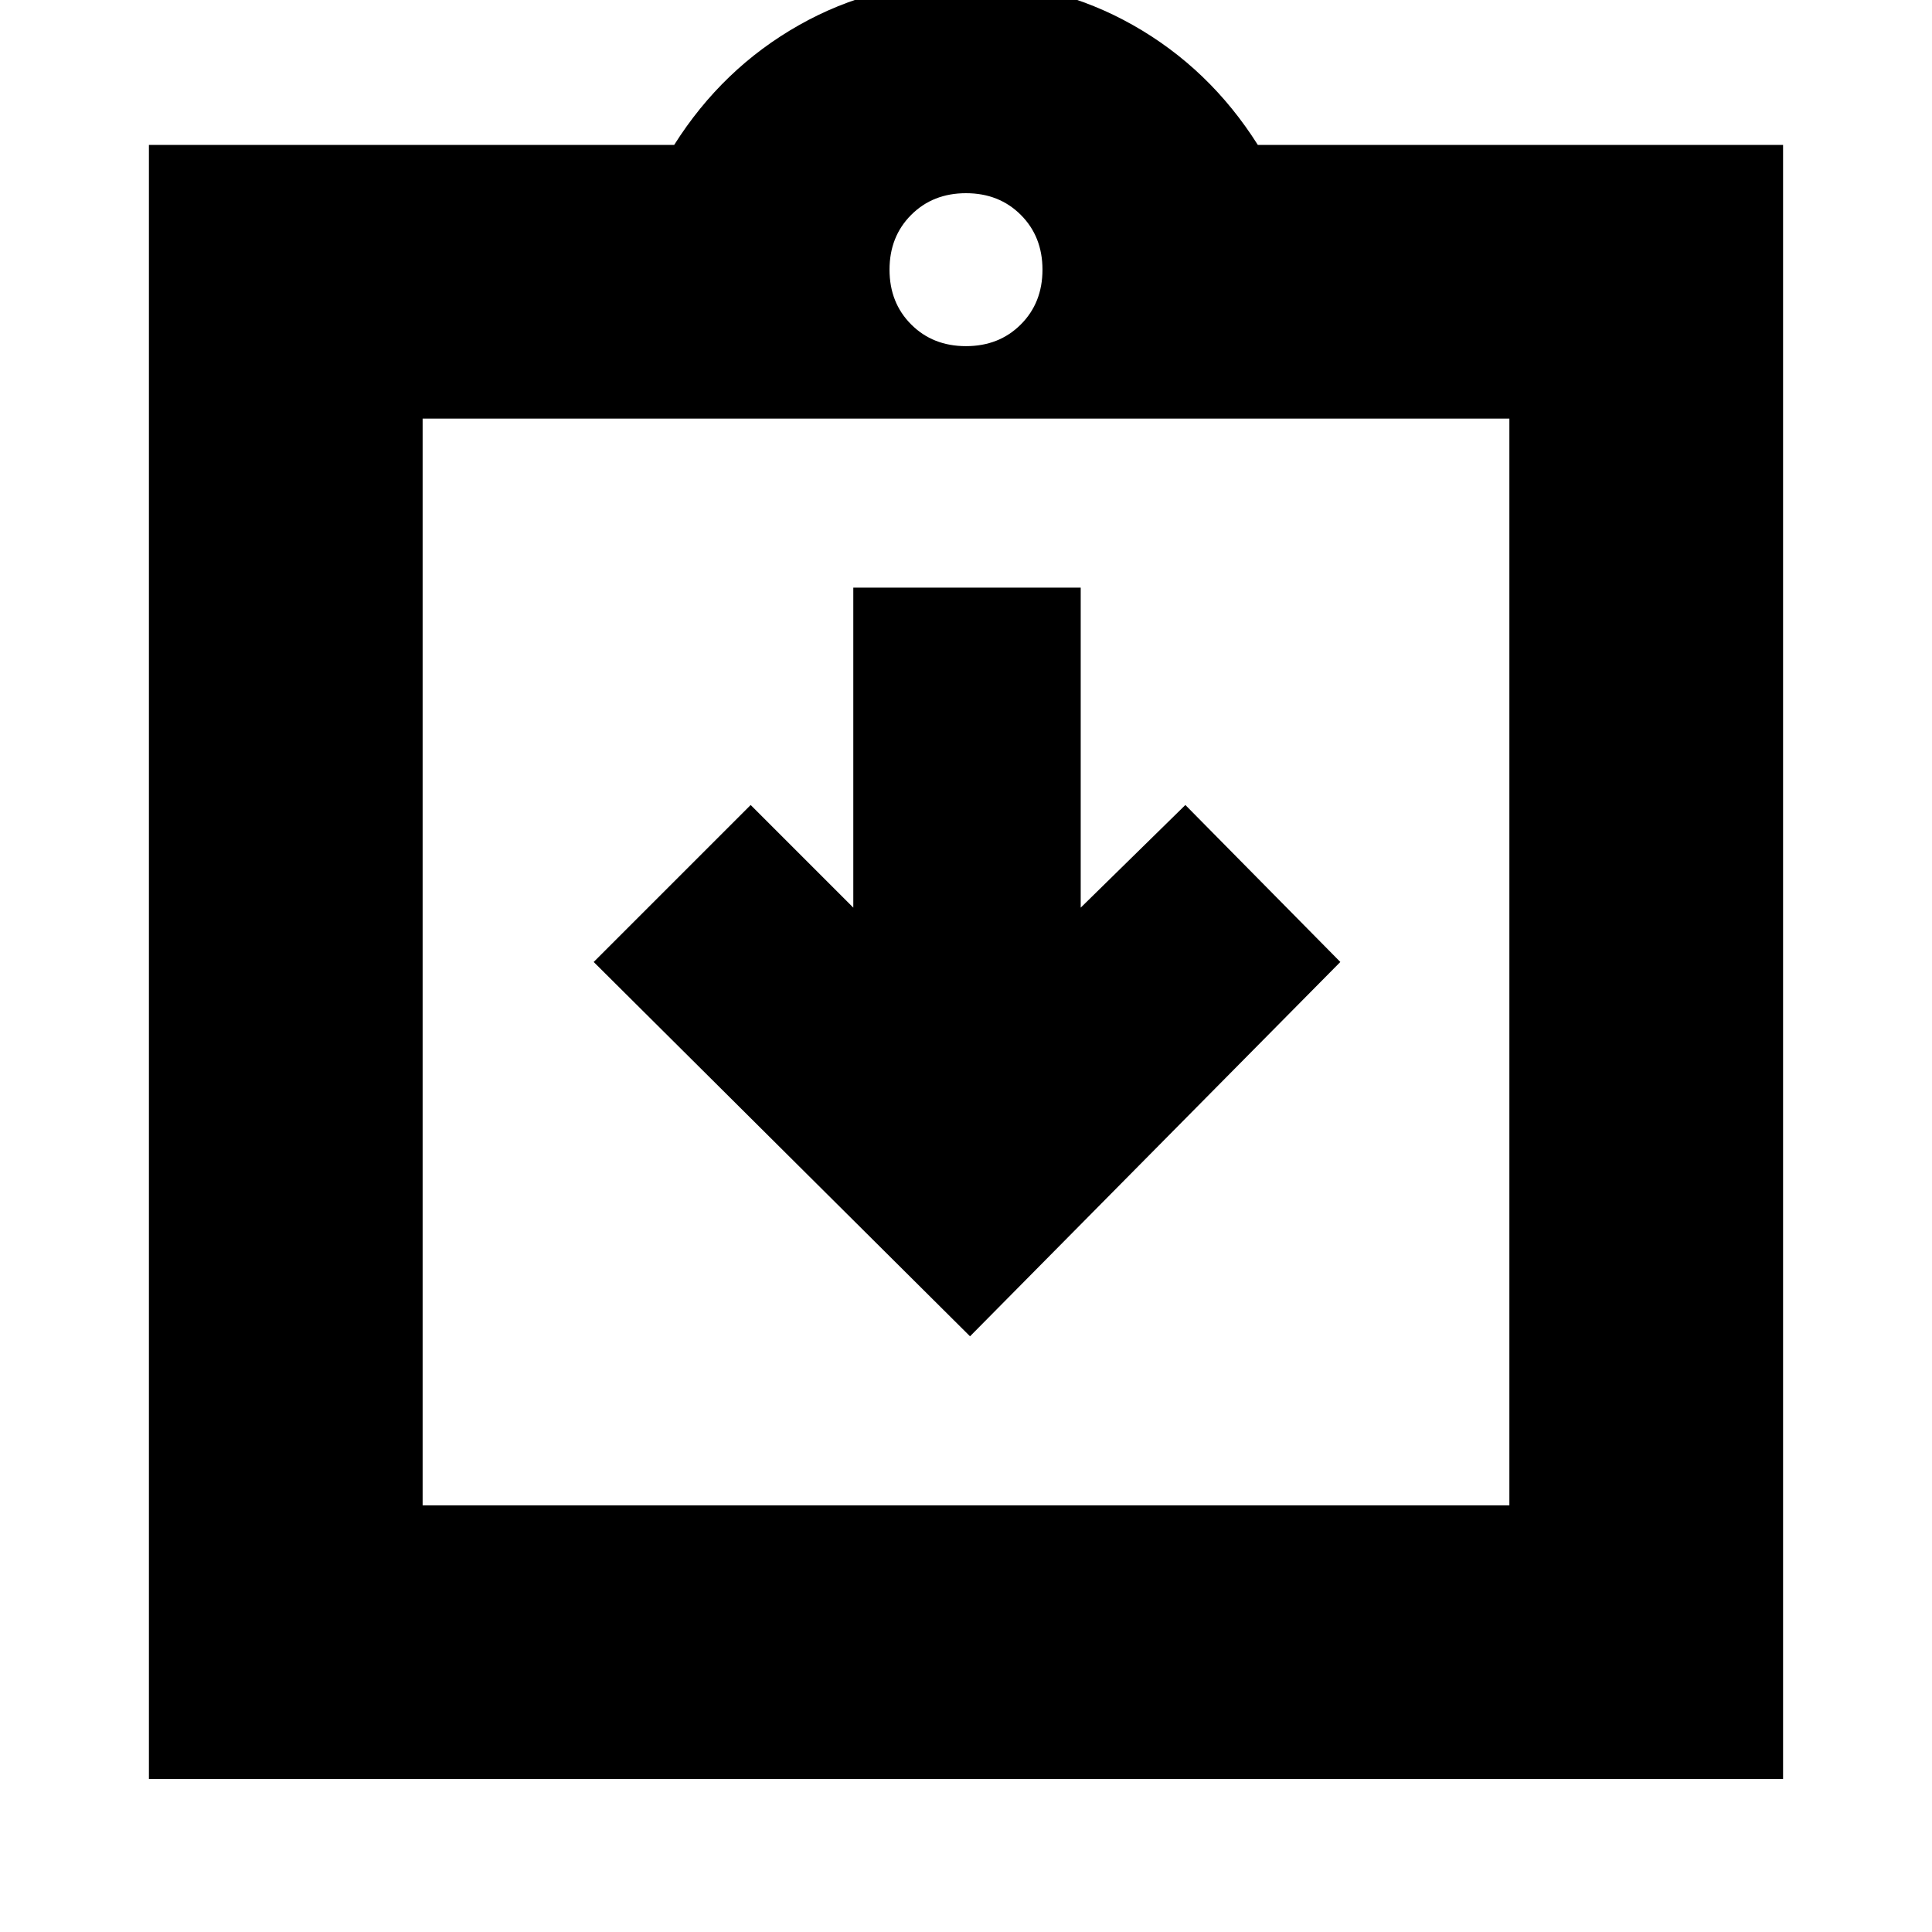 <svg xmlns="http://www.w3.org/2000/svg" height="24" viewBox="0 -960 960 960" width="24"><path d="m482-296 184-186-77-78-52 51v-159H424v159l-51-51-78 78 187 186ZM74-76v-812h261q24-38 62-59.5t83-21.5q45 0 83 21.5t62 59.5h261v812H74Zm136-136h540v-540H210v540Zm270-576q16.47 0 27.23-10.77Q518-809.53 518-826t-10.77-27.23Q496.47-864 480-864t-27.23 10.77Q442-842.47 442-826t10.77 27.23Q463.53-788 480-788ZM210-212v-540 540Z"/></svg>